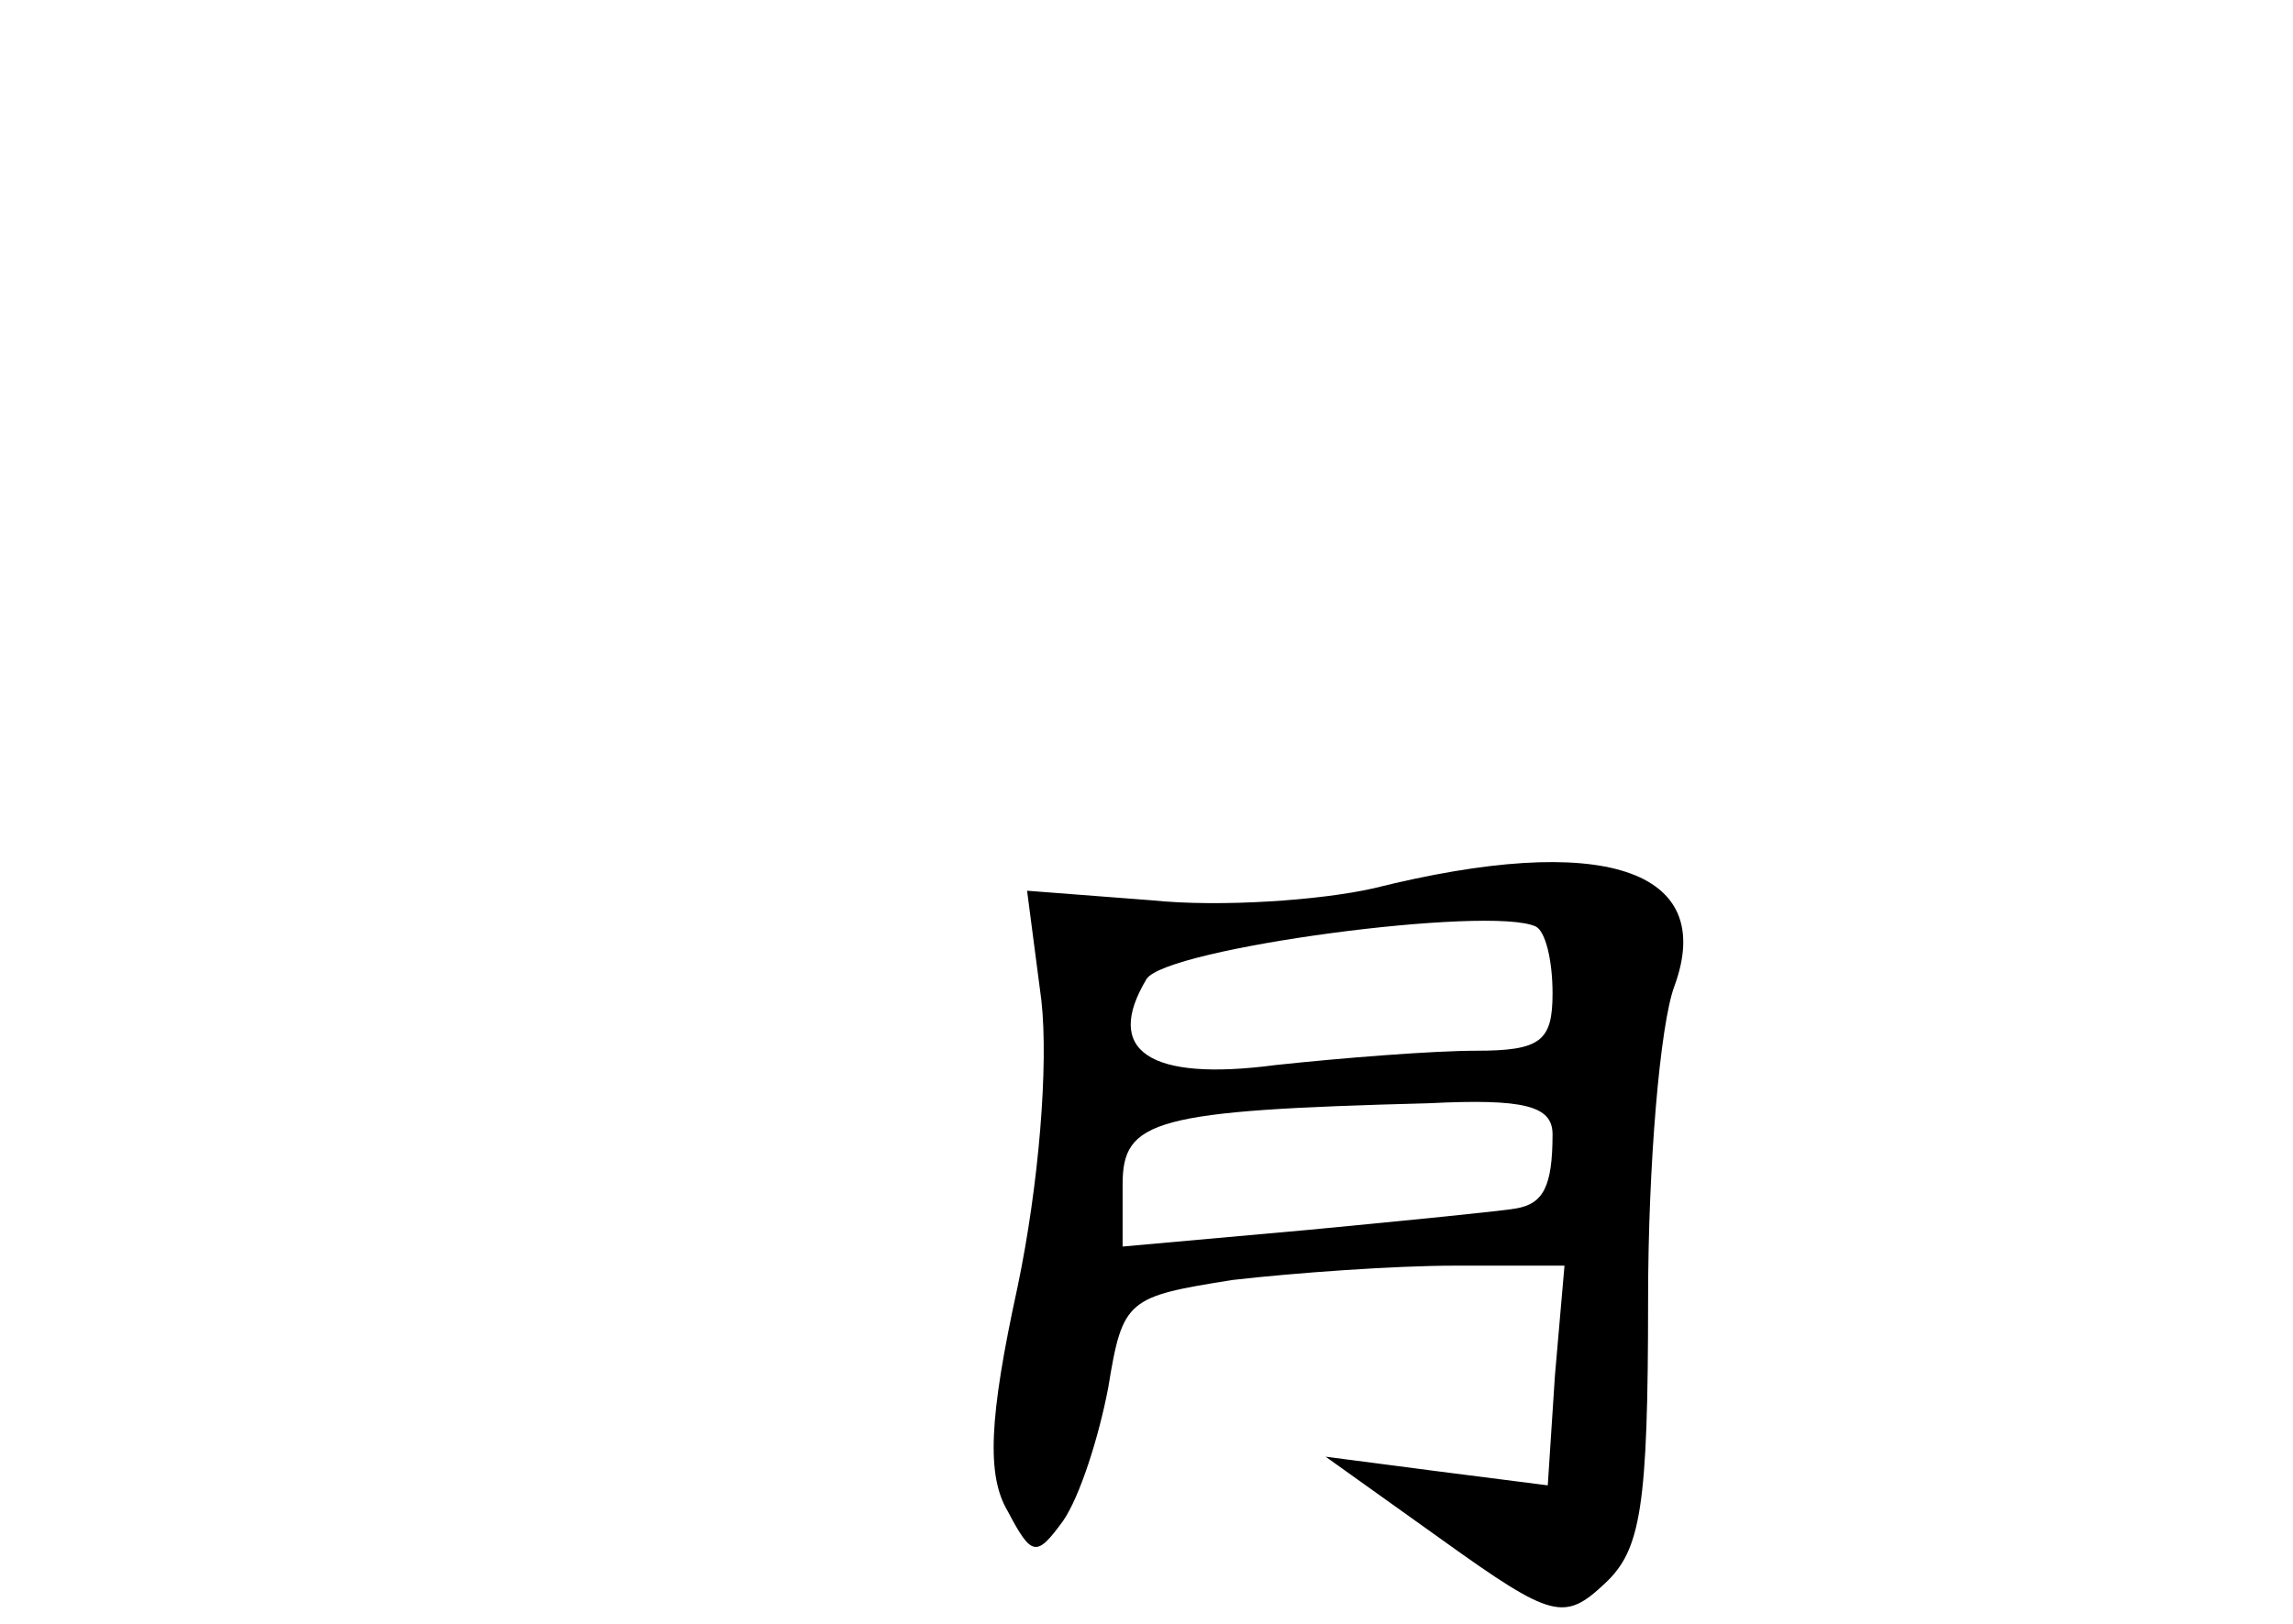 <?xml version="1.0" standalone="no"?>
<!DOCTYPE svg PUBLIC "-//W3C//DTD SVG 20010904//EN"
 "http://www.w3.org/TR/2001/REC-SVG-20010904/DTD/svg10.dtd">
<svg version="1.0" xmlns="http://www.w3.org/2000/svg"
 width="96pt" height="68pt" viewBox="0 0 96 68"
 preserveAspectRatio="xMidYMid meet">
<g transform="translate(0,68) scale(0.1,-0.1)"
fill="#000000" stroke="none">
<path d="M575 308 c-22 -5 -64 -8 -93 -5 l-52 4 6 -46 c3 -27 -1 -77 -10 -120
-12 -55 -13 -79 -4 -94 10 -19 12 -19 23 -4 7 10 15 35 19 56 6 37 8 38 52 45
26 3 68 6 93 6 l46 0 -4 -46 -3 -46 -47 6 -46 6 49 -35 c46 -33 51 -34 68 -18
15 14 18 32 18 119 0 56 5 115 11 131 18 49 -30 65 -126 41z m75 -44 c0 -20
-5 -24 -32 -24 -18 0 -56 -3 -84 -6 -53 -7 -72 6 -54 36 8 13 144 31 163 22 4
-2 7 -14 7 -28z m0 -59 c0 -22 -4 -29 -15 -31 -5 -1 -45 -5 -87 -9 l-78 -7 0
26 c0 27 13 31 128 34 40 2 52 -1 52 -13z"/>
</g>
</svg>

